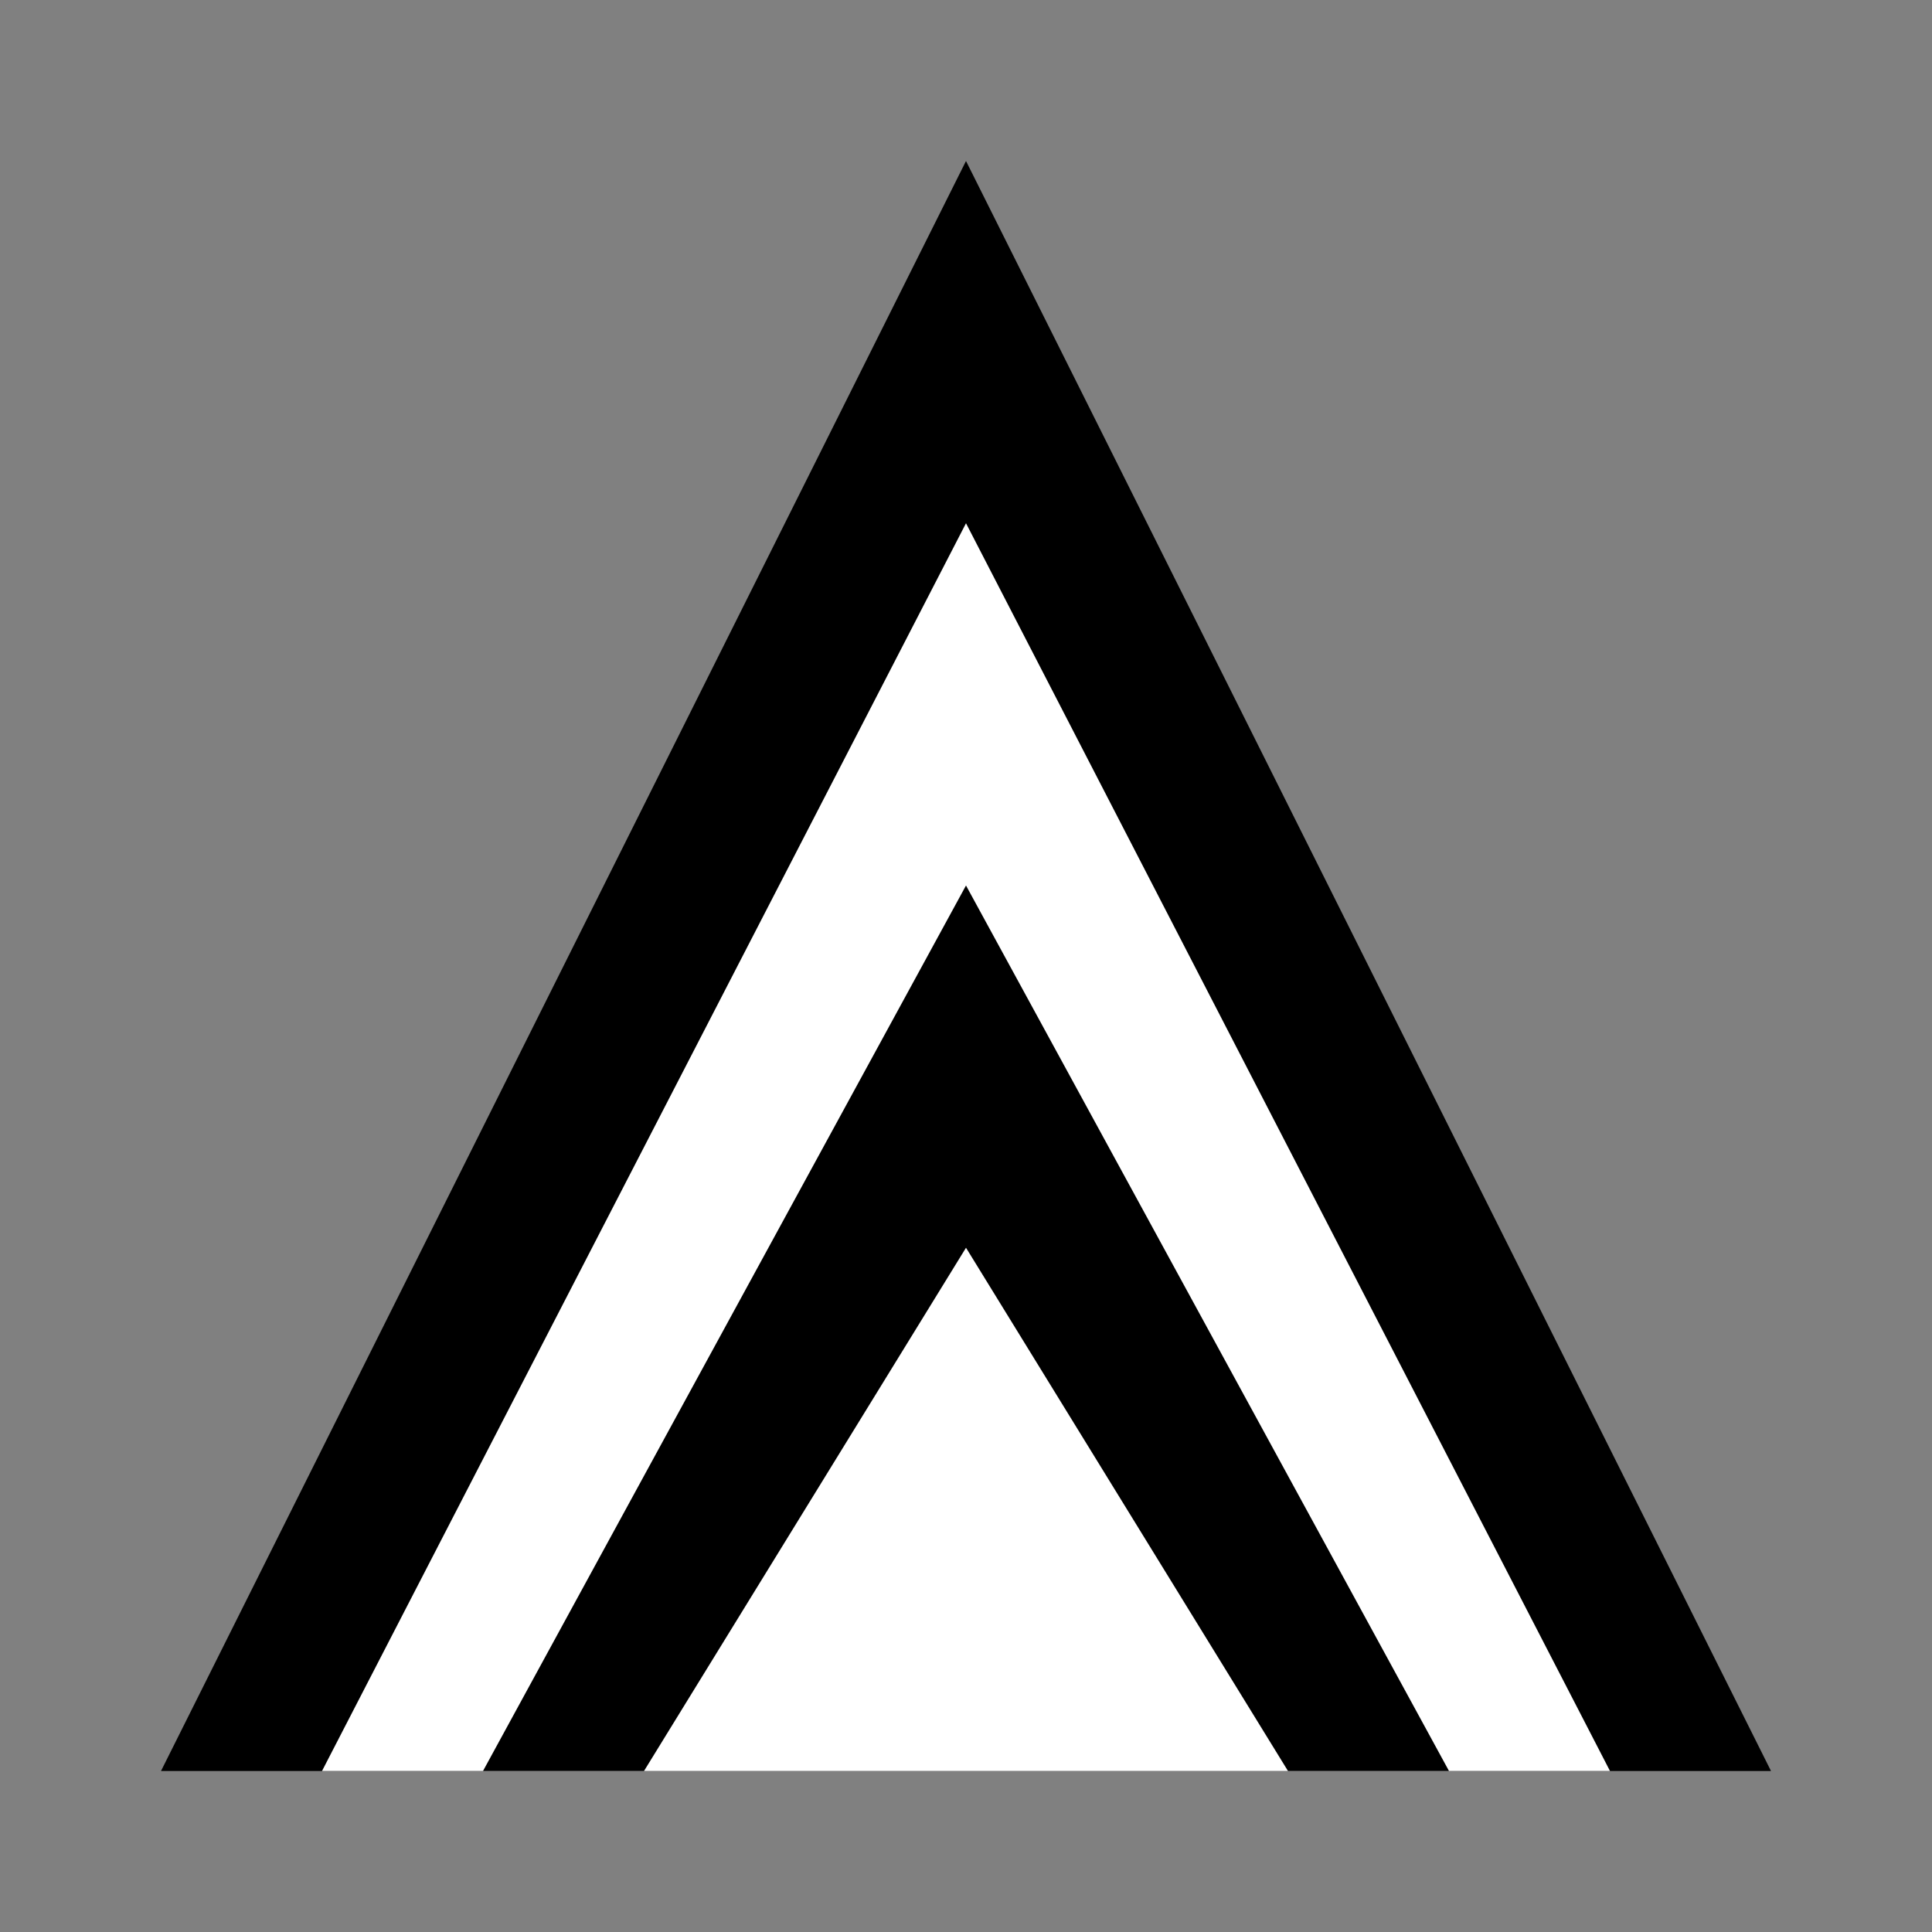 <svg xmlns="http://www.w3.org/2000/svg" viewBox="0 0 24 24" class="icon icon-mayanpyramid">
    <rect x="0" y="0" width="24" height="24" fill="#808080" stroke="none"/>
    <polygon points="12 2 2 22 22 22 12 2" fill="#000000" />
    <polygon points="12 6.5 4 22 20 22 12 6.5" fill="#ffffff" />
    <polygon points="12 11 6 22 18 22 12 11" fill="#000000" />
    <polygon points="12 15.5 8 22 16 22 12 15.5" fill="#ffffff" />
</svg>
